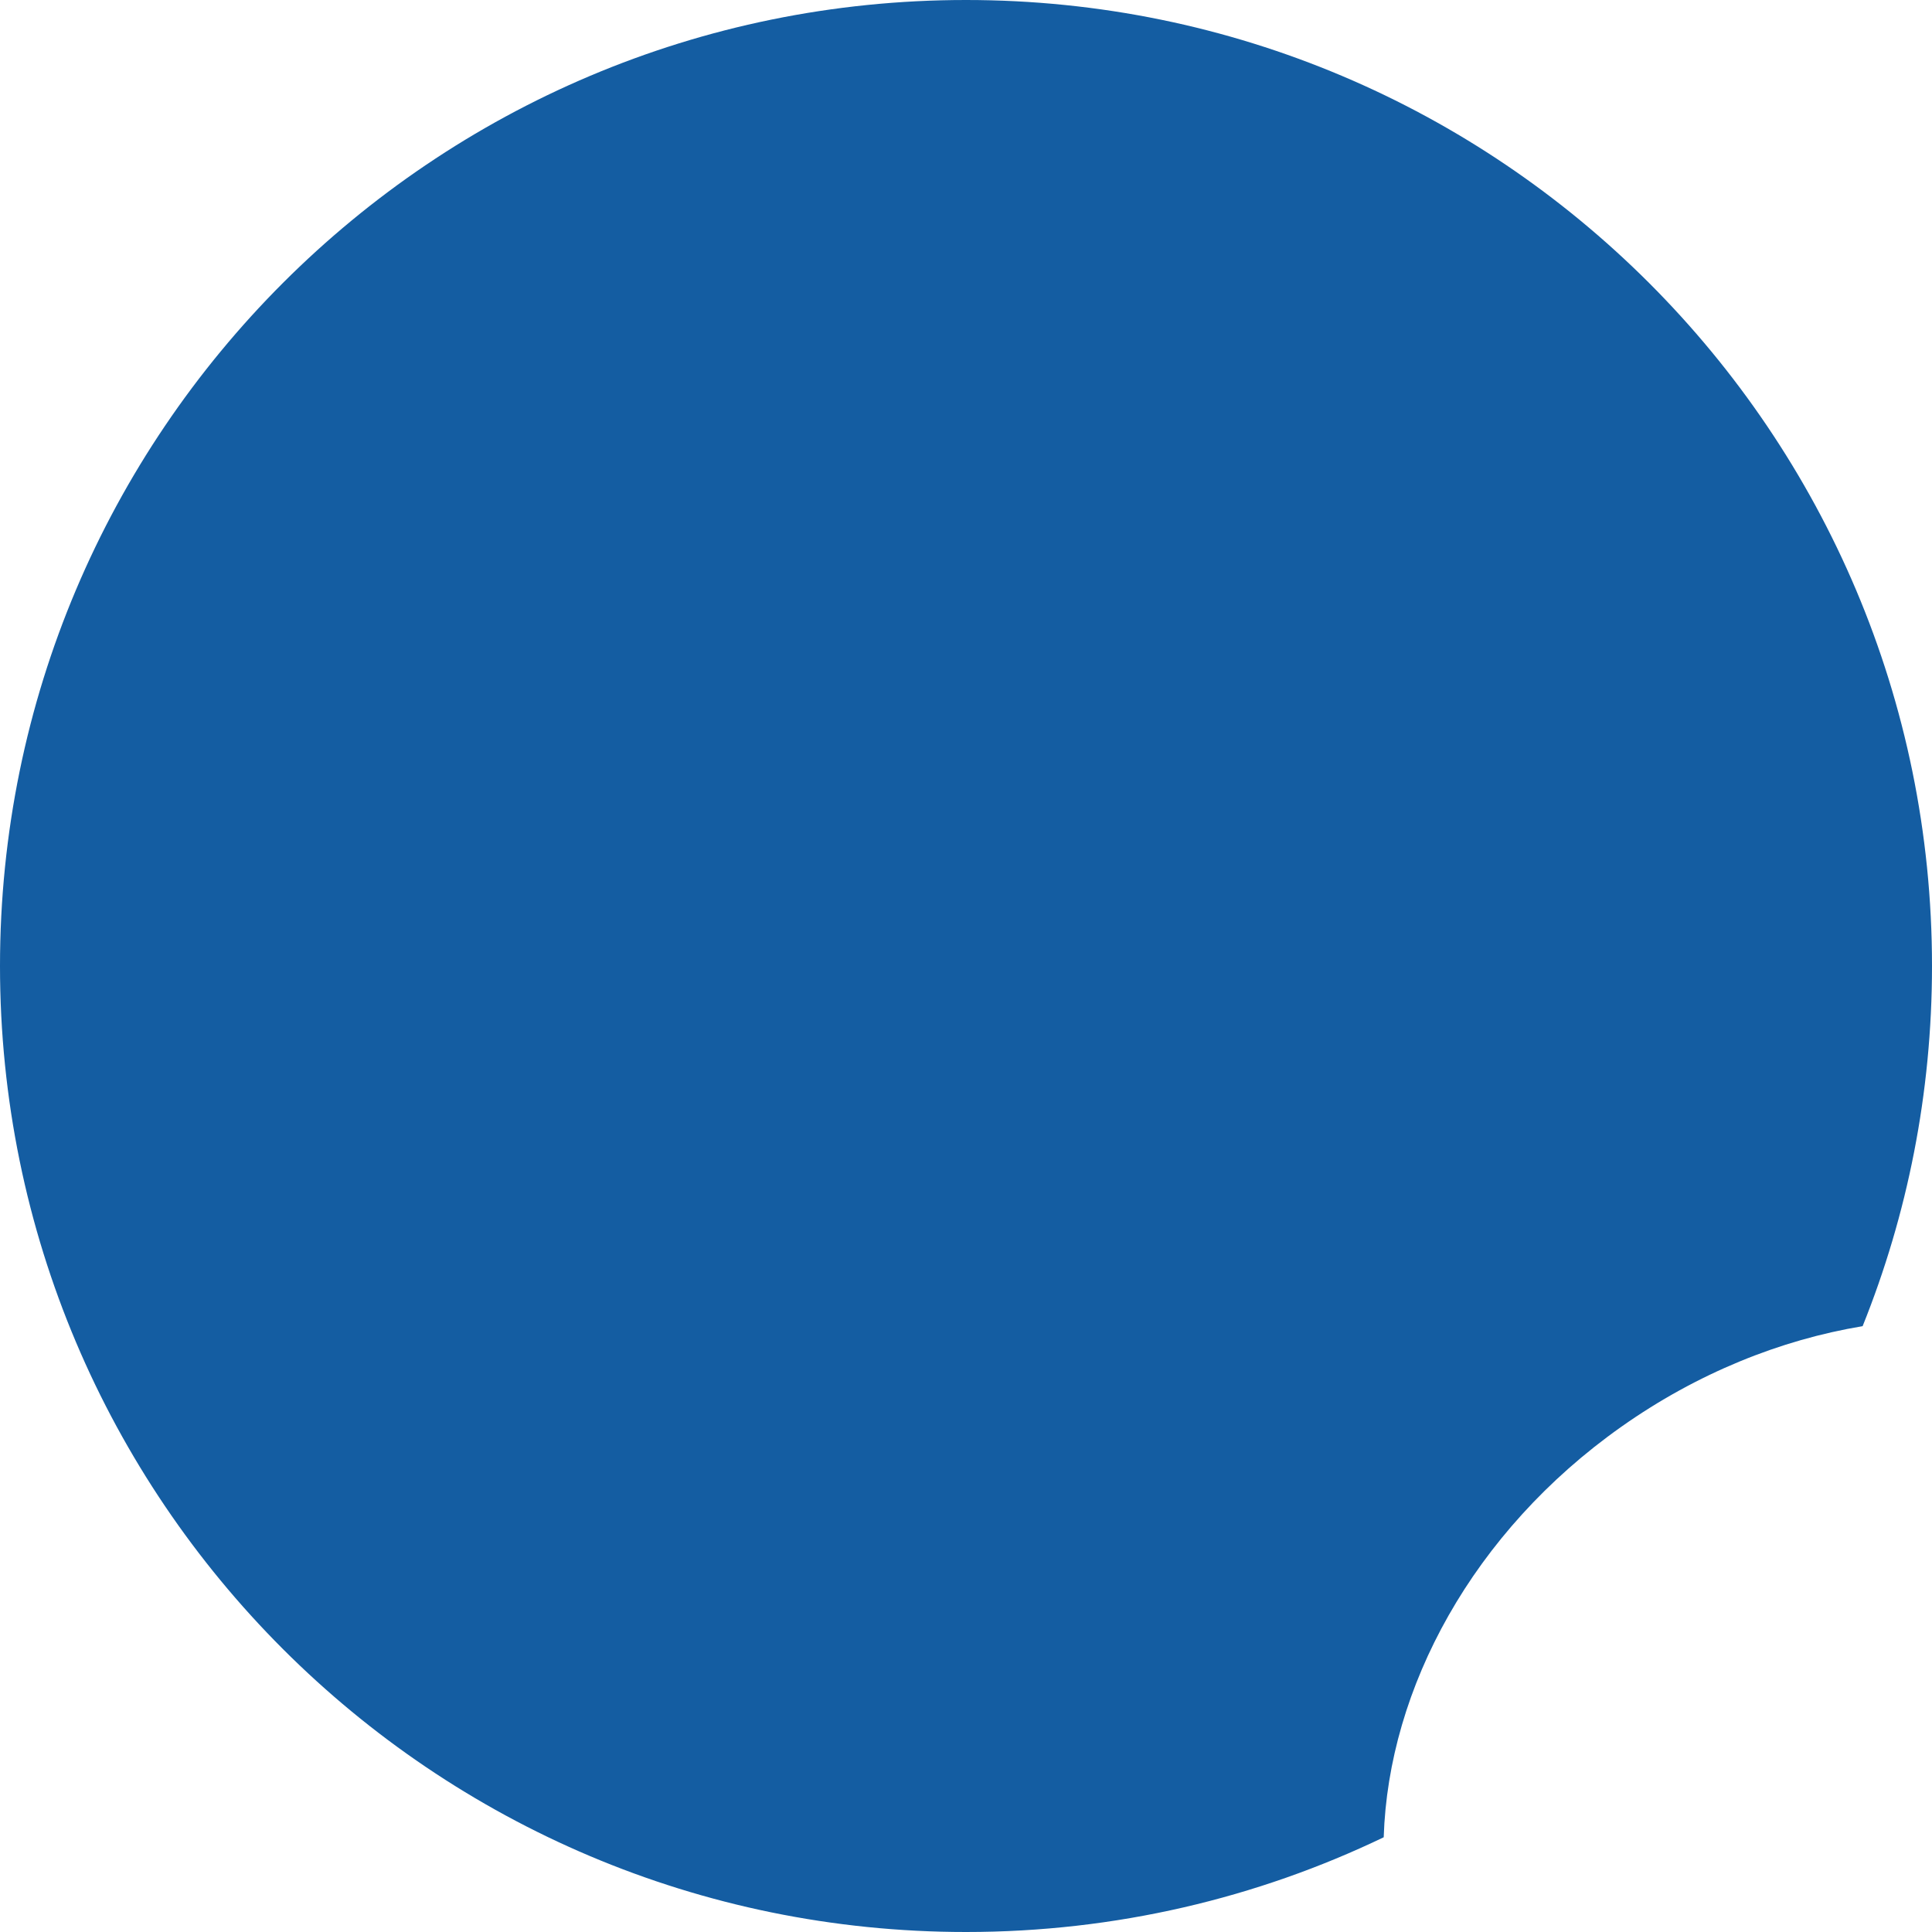 <svg width="213" height="213" viewBox="0 0 213 213" fill="none" xmlns="http://www.w3.org/2000/svg">
<path fill-rule="evenodd" clip-rule="evenodd" d="M205.351 146.208C210.285 133.937 213 120.536 213 106.5C213 47.682 165.318 0 106.5 0C47.682 0 0 47.682 0 106.5C0 165.318 47.682 213 106.5 213C122.995 213 138.615 209.25 152.552 202.556C153.066 186.122 162.384 168.855 178.744 157.302C187.122 151.387 196.293 147.713 205.351 146.208Z" fill="#145DA2"/>
</svg>
